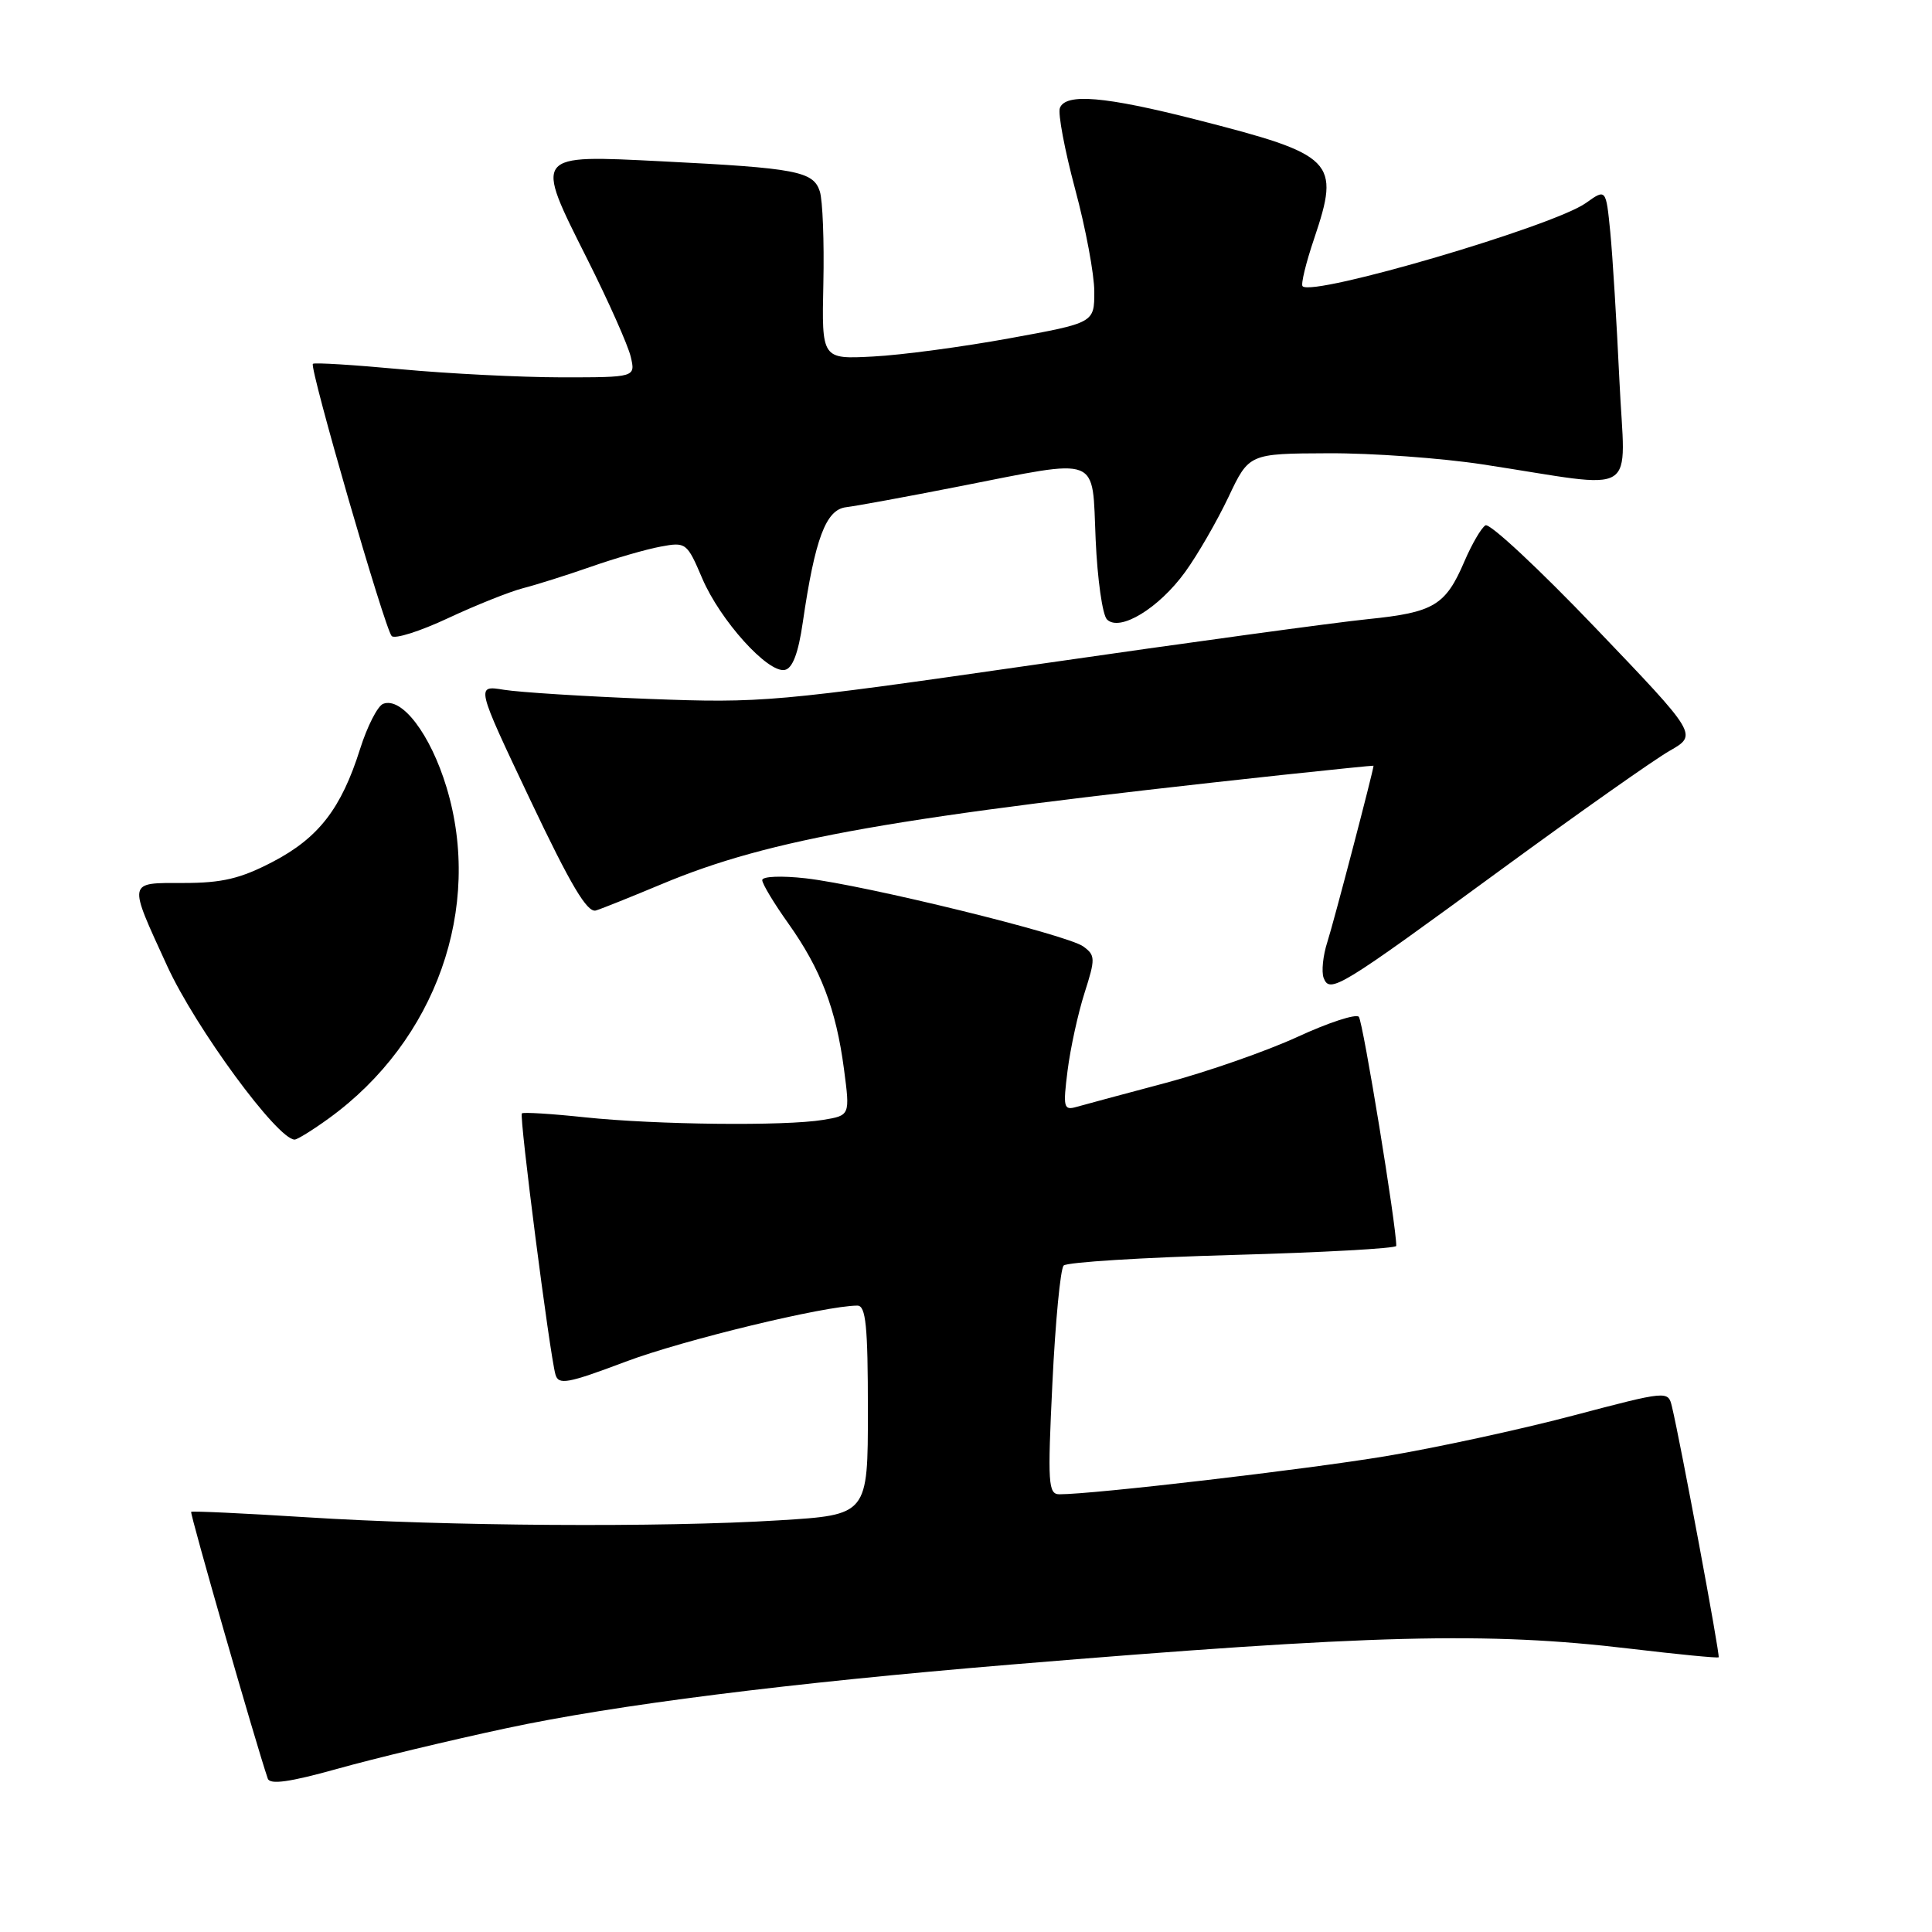 <?xml version="1.0" encoding="UTF-8" standalone="no"?>
<!DOCTYPE svg PUBLIC "-//W3C//DTD SVG 1.1//EN" "http://www.w3.org/Graphics/SVG/1.1/DTD/svg11.dtd" >
<svg xmlns="http://www.w3.org/2000/svg" xmlns:xlink="http://www.w3.org/1999/xlink" version="1.1" viewBox="0 0 256 256">
 <g >
 <path fill="currentColor"
d=" M 67.00 229.02 C 81.53 225.90 104.49 223.01 134.00 220.56 C 181.97 216.58 197.03 216.20 216.00 218.46 C 222.32 219.21 227.60 219.73 227.73 219.60 C 227.95 219.39 222.65 190.99 221.54 186.38 C 221.03 184.26 221.00 184.26 208.33 187.60 C 201.35 189.44 190.21 191.85 183.57 192.96 C 172.92 194.73 144.92 198.00 140.39 198.00 C 138.89 198.00 138.80 196.62 139.45 183.25 C 139.84 175.14 140.51 168.14 140.94 167.69 C 141.36 167.25 151.45 166.62 163.36 166.29 C 175.26 165.96 185.01 165.42 185.01 165.09 C 185.07 162.69 180.60 135.34 180.05 134.73 C 179.67 134.31 176.02 135.50 171.93 137.39 C 167.84 139.27 160.00 142.01 154.50 143.48 C 149.00 144.94 143.66 146.38 142.64 146.67 C 140.94 147.16 140.84 146.75 141.46 141.85 C 141.83 138.91 142.84 134.29 143.70 131.59 C 145.16 127.02 145.15 126.58 143.54 125.41 C 141.41 123.85 114.63 117.28 106.75 116.38 C 103.56 116.02 101.00 116.12 101.00 116.62 C 101.00 117.11 102.56 119.70 104.47 122.38 C 108.76 128.42 110.78 133.70 111.83 141.65 C 112.64 147.80 112.64 147.80 109.07 148.39 C 104.00 149.23 86.92 149.04 77.50 148.05 C 73.10 147.58 69.34 147.35 69.15 147.53 C 68.78 147.89 72.83 179.40 73.60 182.13 C 74.00 183.55 75.18 183.34 82.90 180.43 C 90.52 177.56 109.38 173.00 113.61 173.00 C 114.73 173.00 115.00 175.69 115.00 186.86 C 115.00 200.73 115.00 200.73 103.25 201.45 C 87.71 202.42 59.11 202.23 40.54 201.04 C 32.31 200.52 25.47 200.20 25.33 200.33 C 25.14 200.53 33.89 231.02 35.48 235.67 C 35.76 236.51 38.39 236.14 44.69 234.38 C 49.53 233.02 59.58 230.61 67.00 229.02 Z  M 43.60 148.17 C 57.76 137.90 64.01 120.28 59.16 104.30 C 57.03 97.28 53.25 92.31 50.77 93.26 C 50.04 93.54 48.66 96.24 47.71 99.25 C 45.22 107.14 42.22 111.02 36.13 114.20 C 31.87 116.42 29.44 117.00 24.32 117.00 C 16.85 117.00 16.93 116.60 22.15 127.99 C 25.90 136.18 36.77 151.00 39.04 151.00 C 39.40 151.00 41.45 149.73 43.60 148.17 Z  M 199.00 115.16 C 209.18 107.71 219.18 100.66 221.23 99.49 C 224.96 97.36 224.96 97.36 211.39 83.18 C 203.93 75.38 197.38 69.27 196.83 69.61 C 196.28 69.94 195.03 72.09 194.05 74.37 C 191.54 80.23 190.01 81.15 181.25 82.04 C 176.99 82.47 157.30 85.16 137.50 88.02 C 102.70 93.03 100.98 93.18 86.00 92.61 C 77.47 92.28 68.82 91.73 66.77 91.40 C 63.05 90.79 63.05 90.79 70.24 105.95 C 75.63 117.31 77.82 121.00 78.97 120.64 C 79.81 120.38 83.73 118.80 87.68 117.15 C 102.07 111.12 118.40 108.25 169.75 102.70 C 176.49 101.98 182.00 101.42 182.00 101.46 C 182.00 102.06 176.68 122.37 175.89 124.79 C 175.30 126.60 175.08 128.76 175.39 129.58 C 176.21 131.70 177.43 130.95 199.00 115.16 Z  M 106.37 82.49 C 107.99 71.38 109.43 67.53 112.10 67.21 C 113.42 67.05 120.15 65.82 127.05 64.46 C 146.07 60.73 144.68 60.19 145.18 71.50 C 145.41 76.72 146.08 81.48 146.68 82.08 C 148.36 83.76 153.55 80.61 157.04 75.79 C 158.69 73.52 161.26 69.05 162.77 65.88 C 165.50 60.10 165.50 60.10 176.00 60.06 C 181.78 60.03 191.00 60.70 196.50 61.54 C 217.66 64.77 215.31 66.22 214.58 50.40 C 214.22 42.76 213.68 33.91 213.37 30.75 C 212.80 25.00 212.80 25.00 210.14 26.90 C 205.82 29.98 173.99 39.33 172.60 37.93 C 172.35 37.68 173.04 34.84 174.13 31.62 C 177.61 21.29 176.87 20.54 158.51 15.85 C 146.39 12.76 141.20 12.32 140.44 14.31 C 140.16 15.02 141.07 19.86 142.46 25.06 C 143.86 30.25 145.00 36.36 145.00 38.64 C 145.00 42.78 145.00 42.78 133.75 44.83 C 127.56 45.96 119.43 47.05 115.69 47.24 C 108.88 47.60 108.88 47.60 109.10 37.55 C 109.22 32.02 109.01 26.54 108.63 25.36 C 107.77 22.70 105.54 22.27 87.78 21.38 C 70.63 20.52 70.78 20.32 77.82 34.34 C 80.63 39.93 83.21 45.74 83.57 47.25 C 84.22 50.00 84.22 50.00 74.36 50.00 C 68.94 49.99 59.39 49.51 53.15 48.93 C 46.91 48.35 41.65 48.02 41.46 48.21 C 40.97 48.70 51.00 83.35 51.90 84.28 C 52.32 84.71 55.68 83.64 59.37 81.91 C 63.07 80.18 67.53 78.40 69.30 77.94 C 71.06 77.49 75.11 76.21 78.29 75.10 C 81.48 73.98 85.63 72.78 87.53 72.43 C 90.89 71.80 91.03 71.90 93.05 76.64 C 95.42 82.19 101.73 89.20 103.98 88.77 C 105.01 88.58 105.78 86.57 106.37 82.49 Z "/>
</g>
</svg>